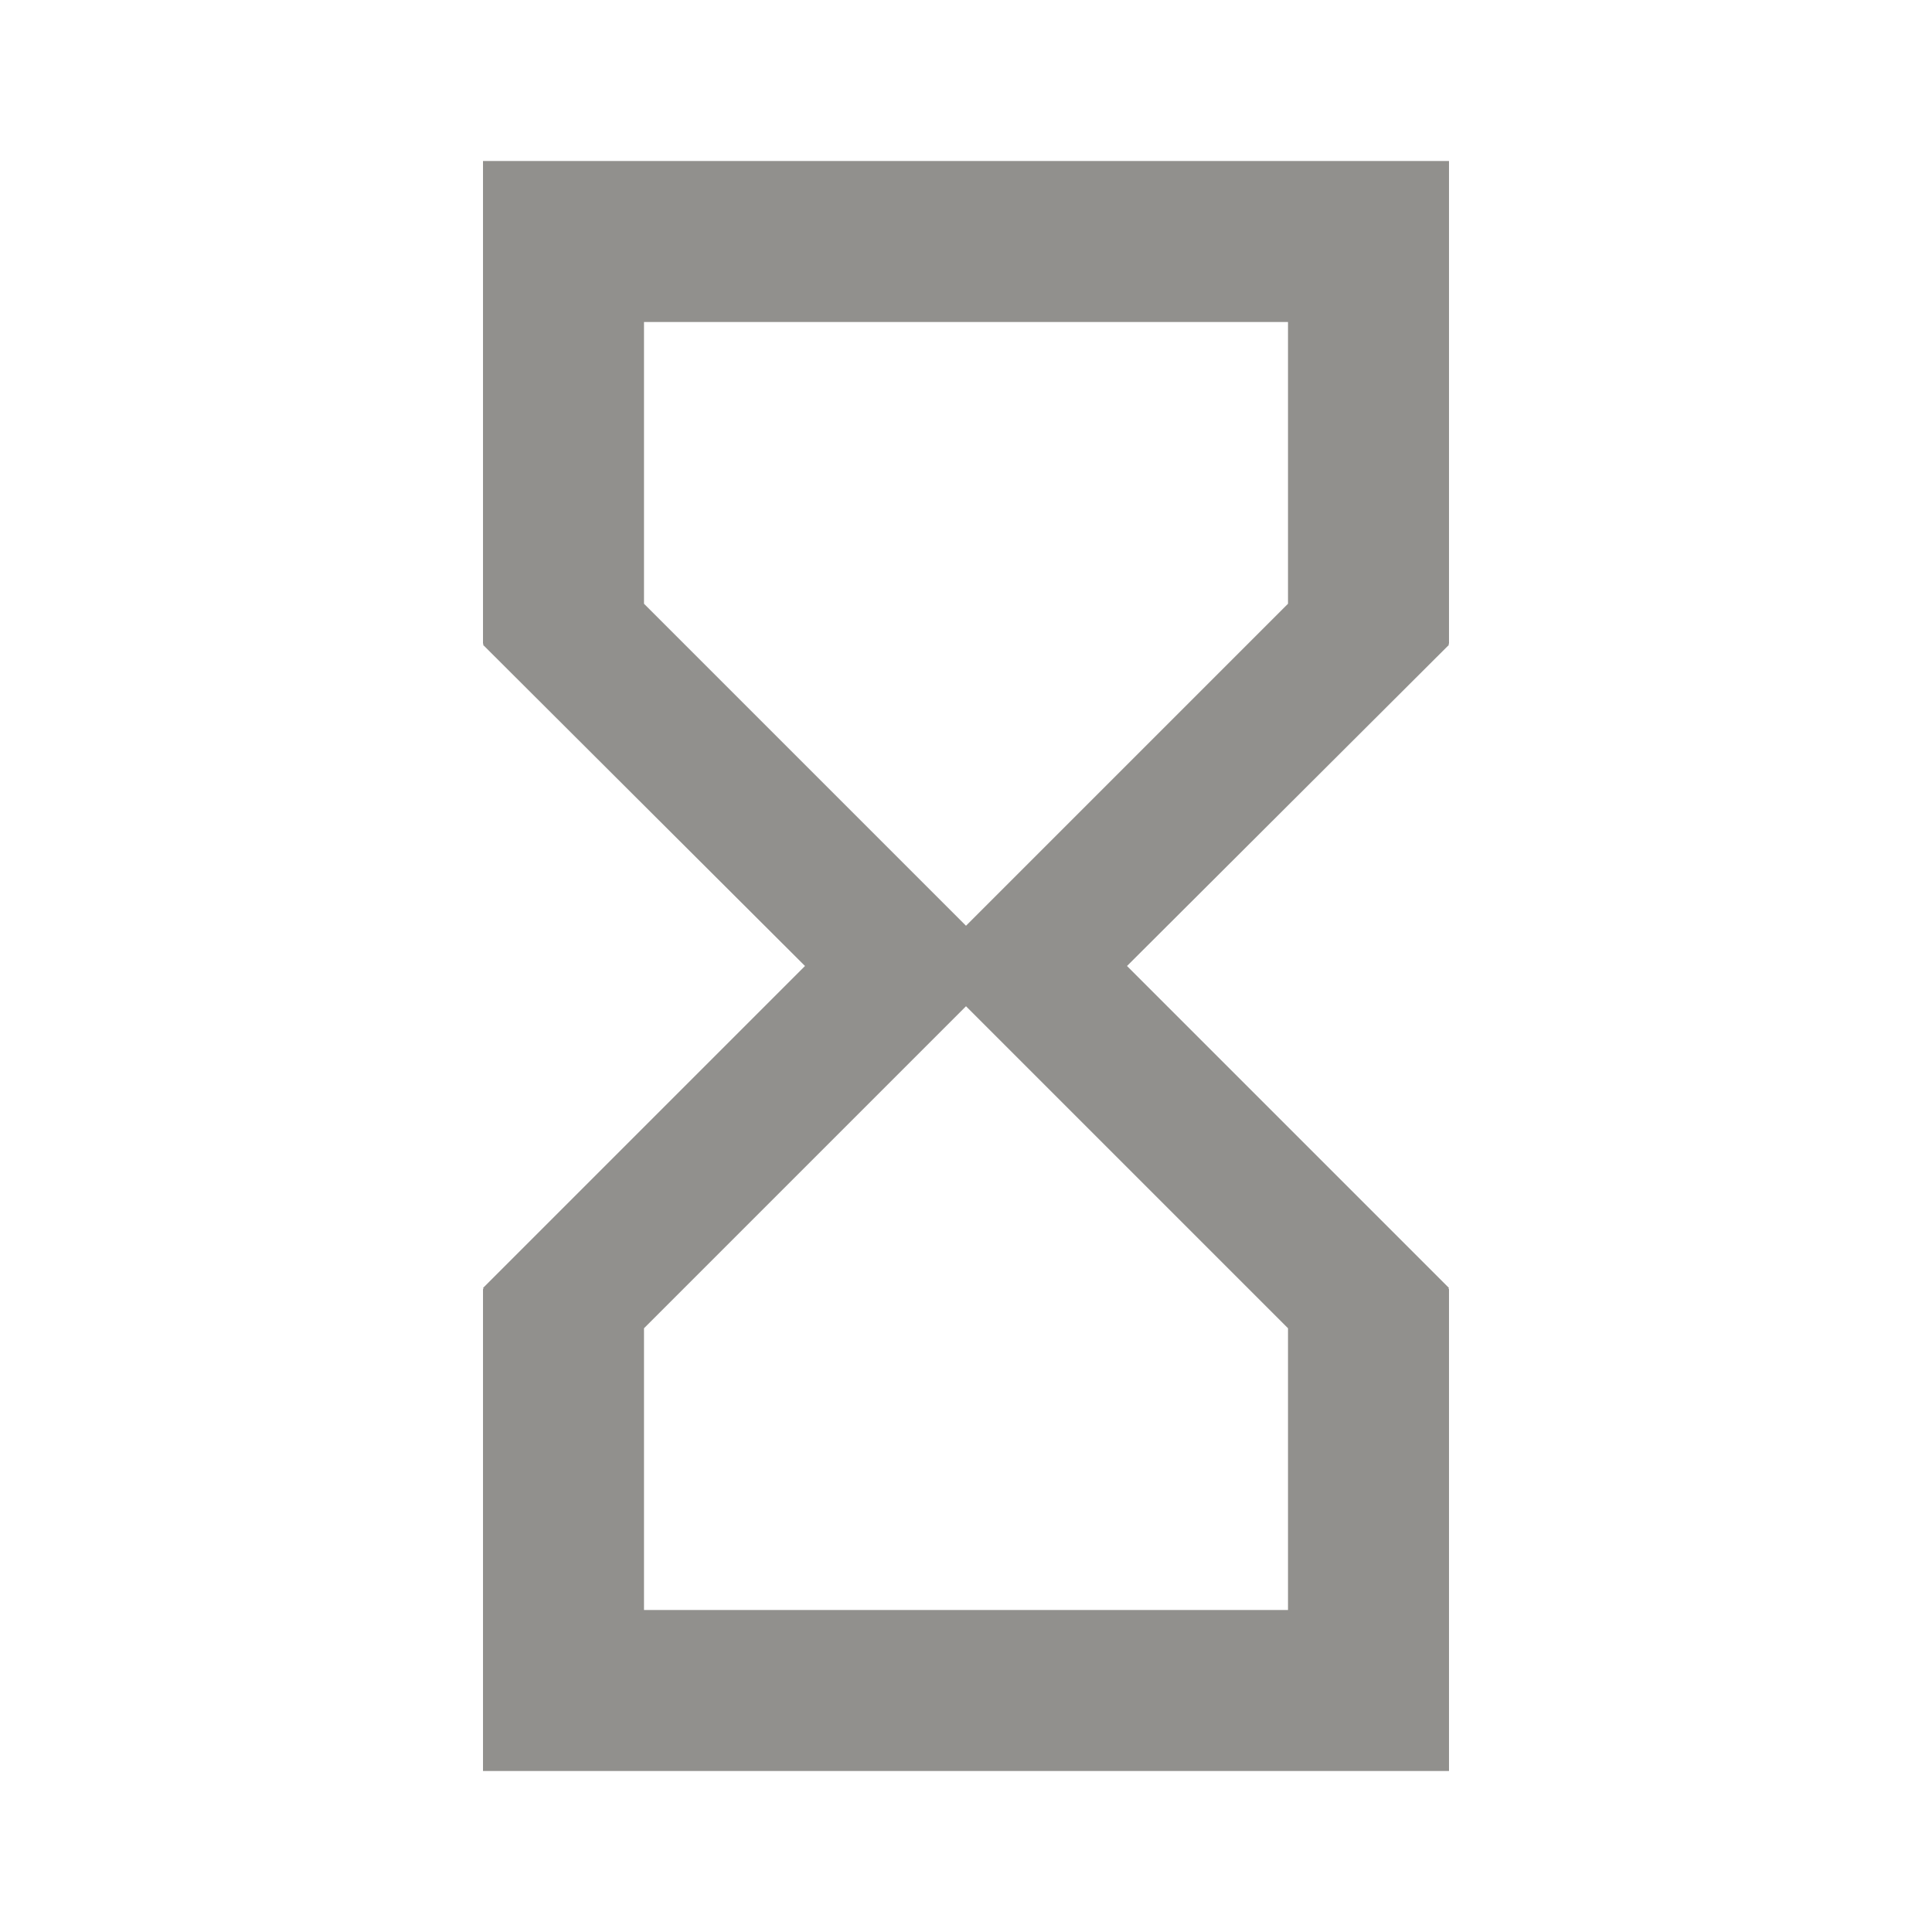 <!-- Generated by IcoMoon.io -->
<svg version="1.1" xmlns="http://www.w3.org/2000/svg" width="280" height="280" viewBox="0 0 280 280">
<title>mt-hourglass_empty</title>
<path fill="#91908d" d="M70 23.333v70h0.117l-0.117 0.117 46.667 46.55-46.667 46.667 0.117 0.117h-0.117v69.883h140v-69.883h-0.117l0.117-0.117-46.667-46.667 46.667-46.55-0.117-0.117h0.117v-70h-140zM186.667 192.5v40.833h-93.333v-40.833l46.667-46.667 46.667 46.667zM140 134.167l-46.667-46.667v-40.833h93.333v40.833l-46.667 46.667z"></path>
</svg>
